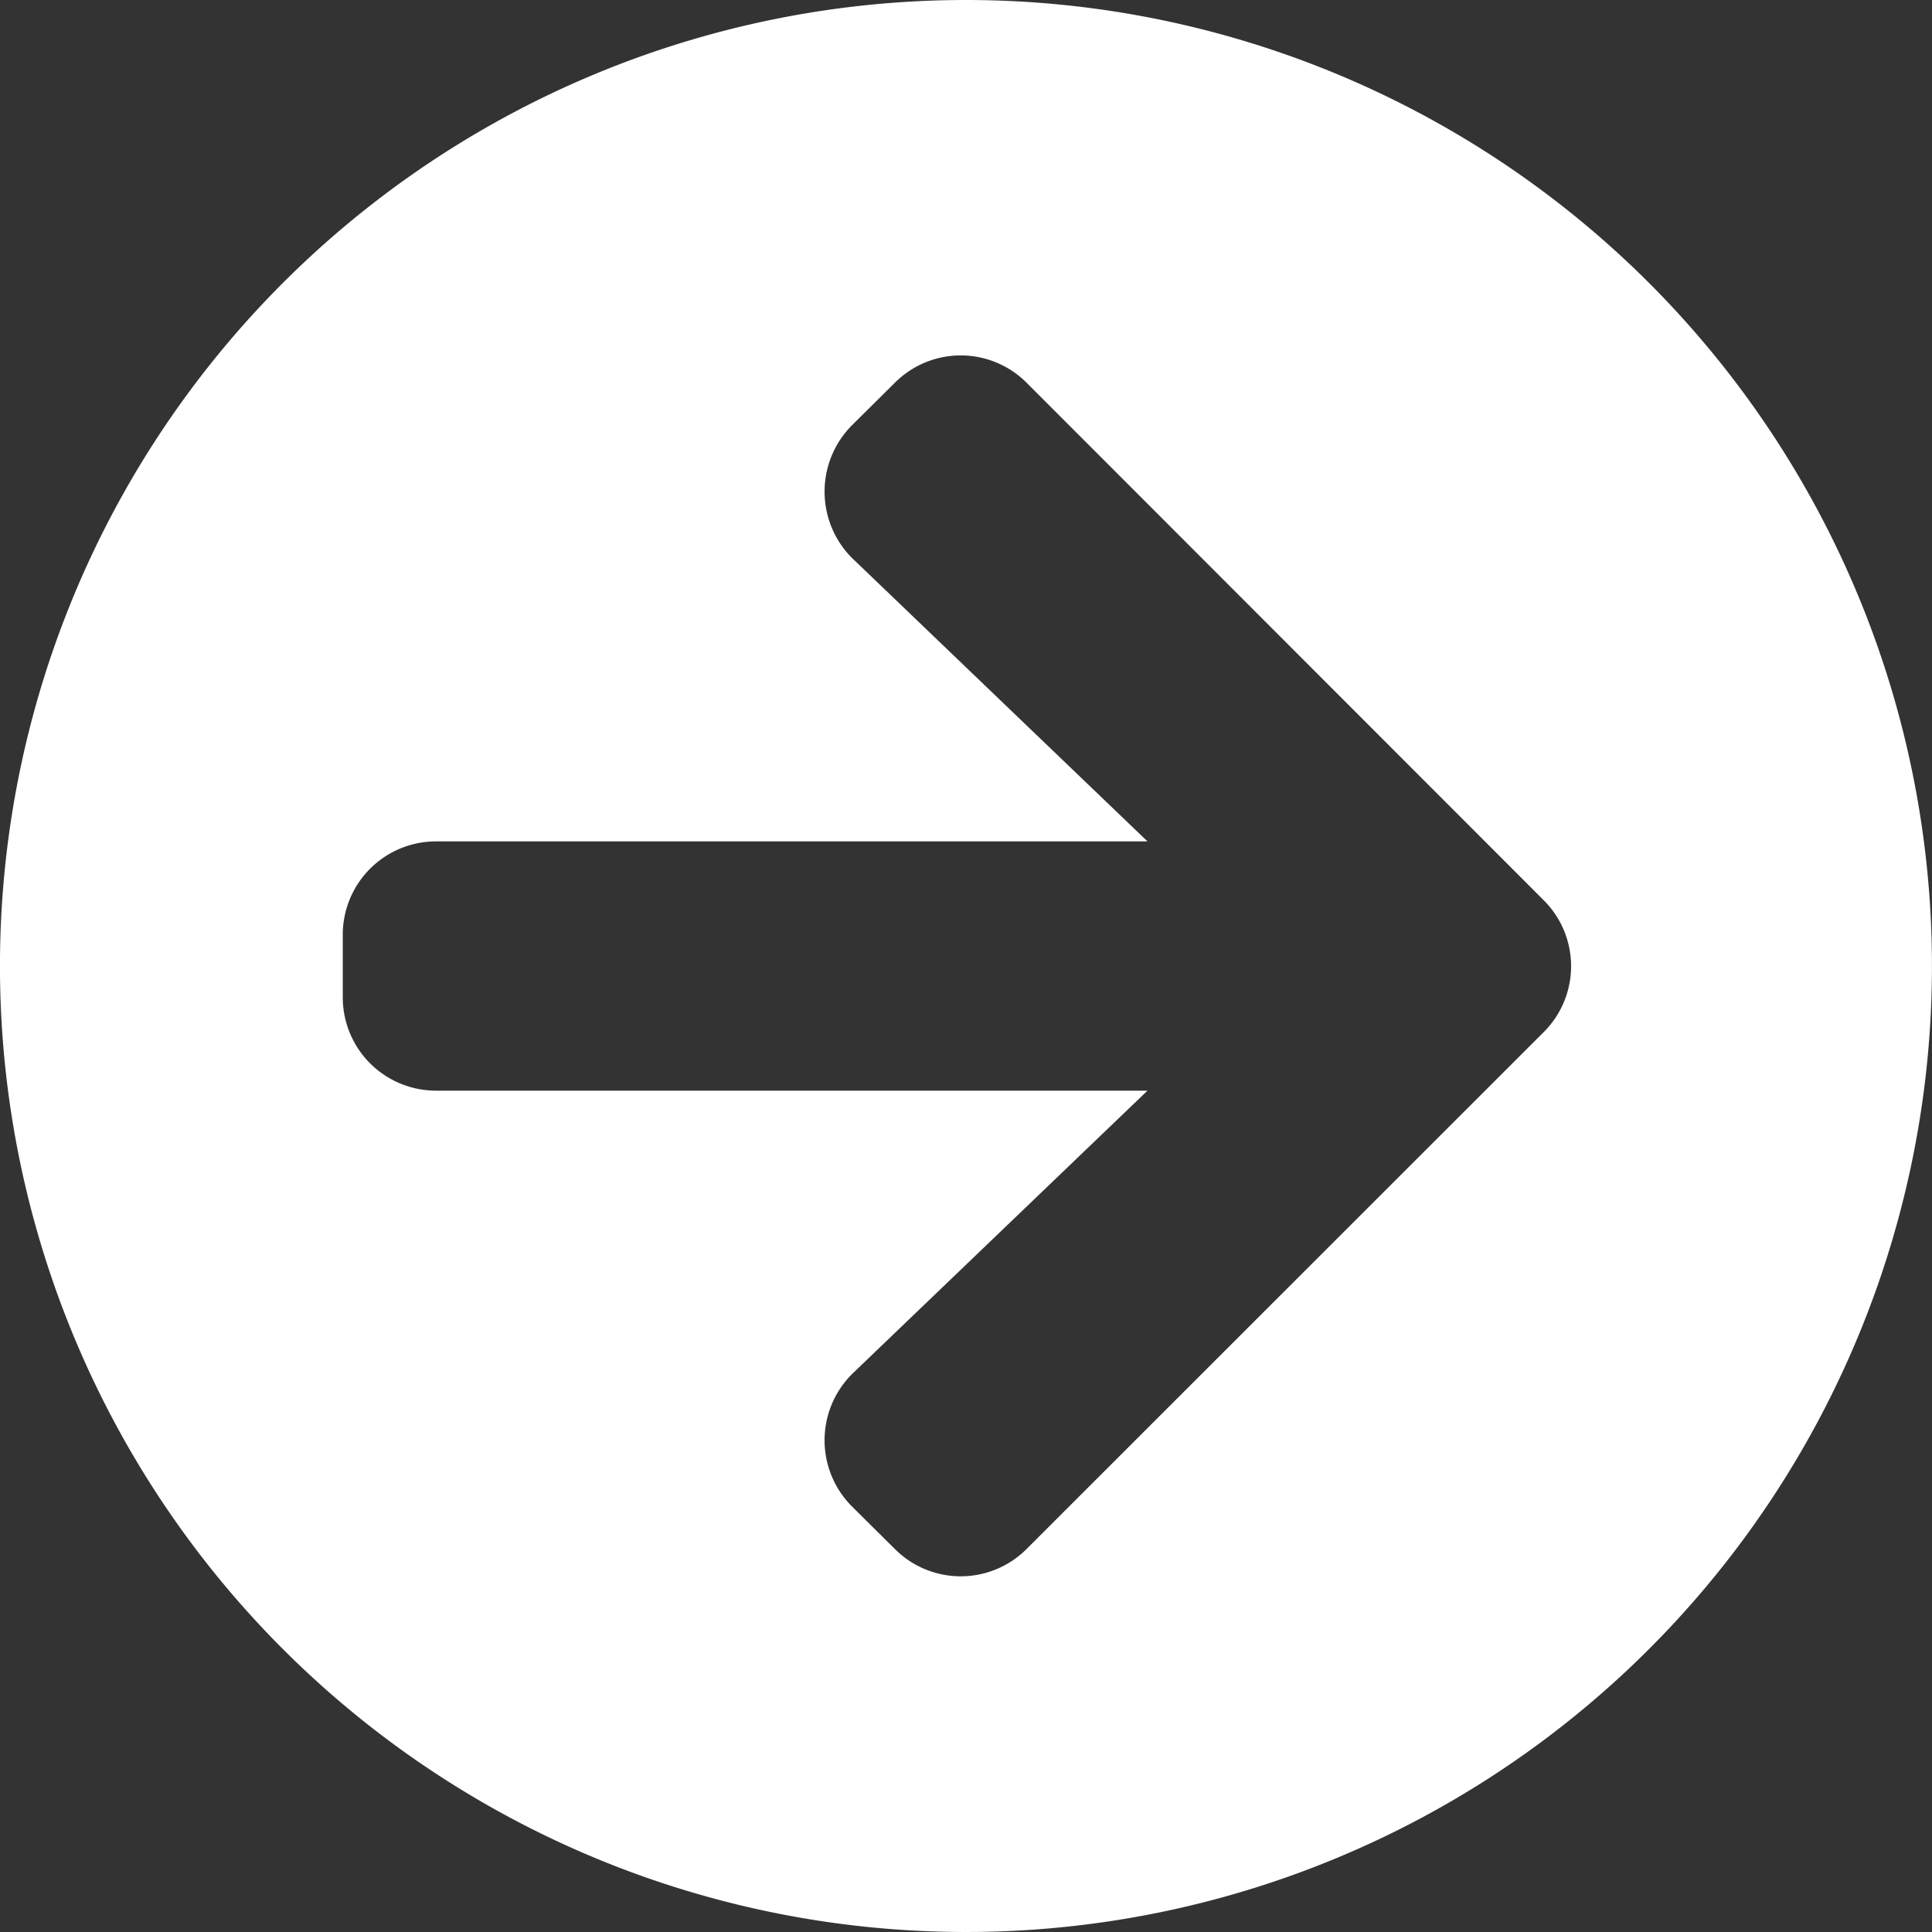 <svg id="Icon_awesome-arrow-circle-right" data-name="Icon awesome-arrow-circle-right" xmlns="http://www.w3.org/2000/svg" width="50" height="50" viewBox="0 0 50 50">
  <rect x="0" y="0" width="50" height="50" fill="#333333" stroke="none"/>
  <path id="Icon_awesome-arrow-circle-right-2" data-name="Icon awesome-arrow-circle-right" d="M25.562.563a25,25,0,1,1-25,25A25,25,0,0,1,25.562.563ZM22.649,15.038l7.611,7.3H11.853a2.414,2.414,0,0,0-2.419,2.419v1.613a2.414,2.414,0,0,0,2.419,2.419H30.26l-7.611,7.3a2.422,2.422,0,0,0-.04,3.458l1.109,1.1a2.409,2.409,0,0,0,3.417,0L40.512,27.276a2.409,2.409,0,0,0,0-3.417L27.135,10.472a2.409,2.409,0,0,0-3.417,0l-1.109,1.1a2.434,2.434,0,0,0,.04,3.468Z" transform="translate(-0.563 -0.563)" fill="#fff"/>
</svg>
